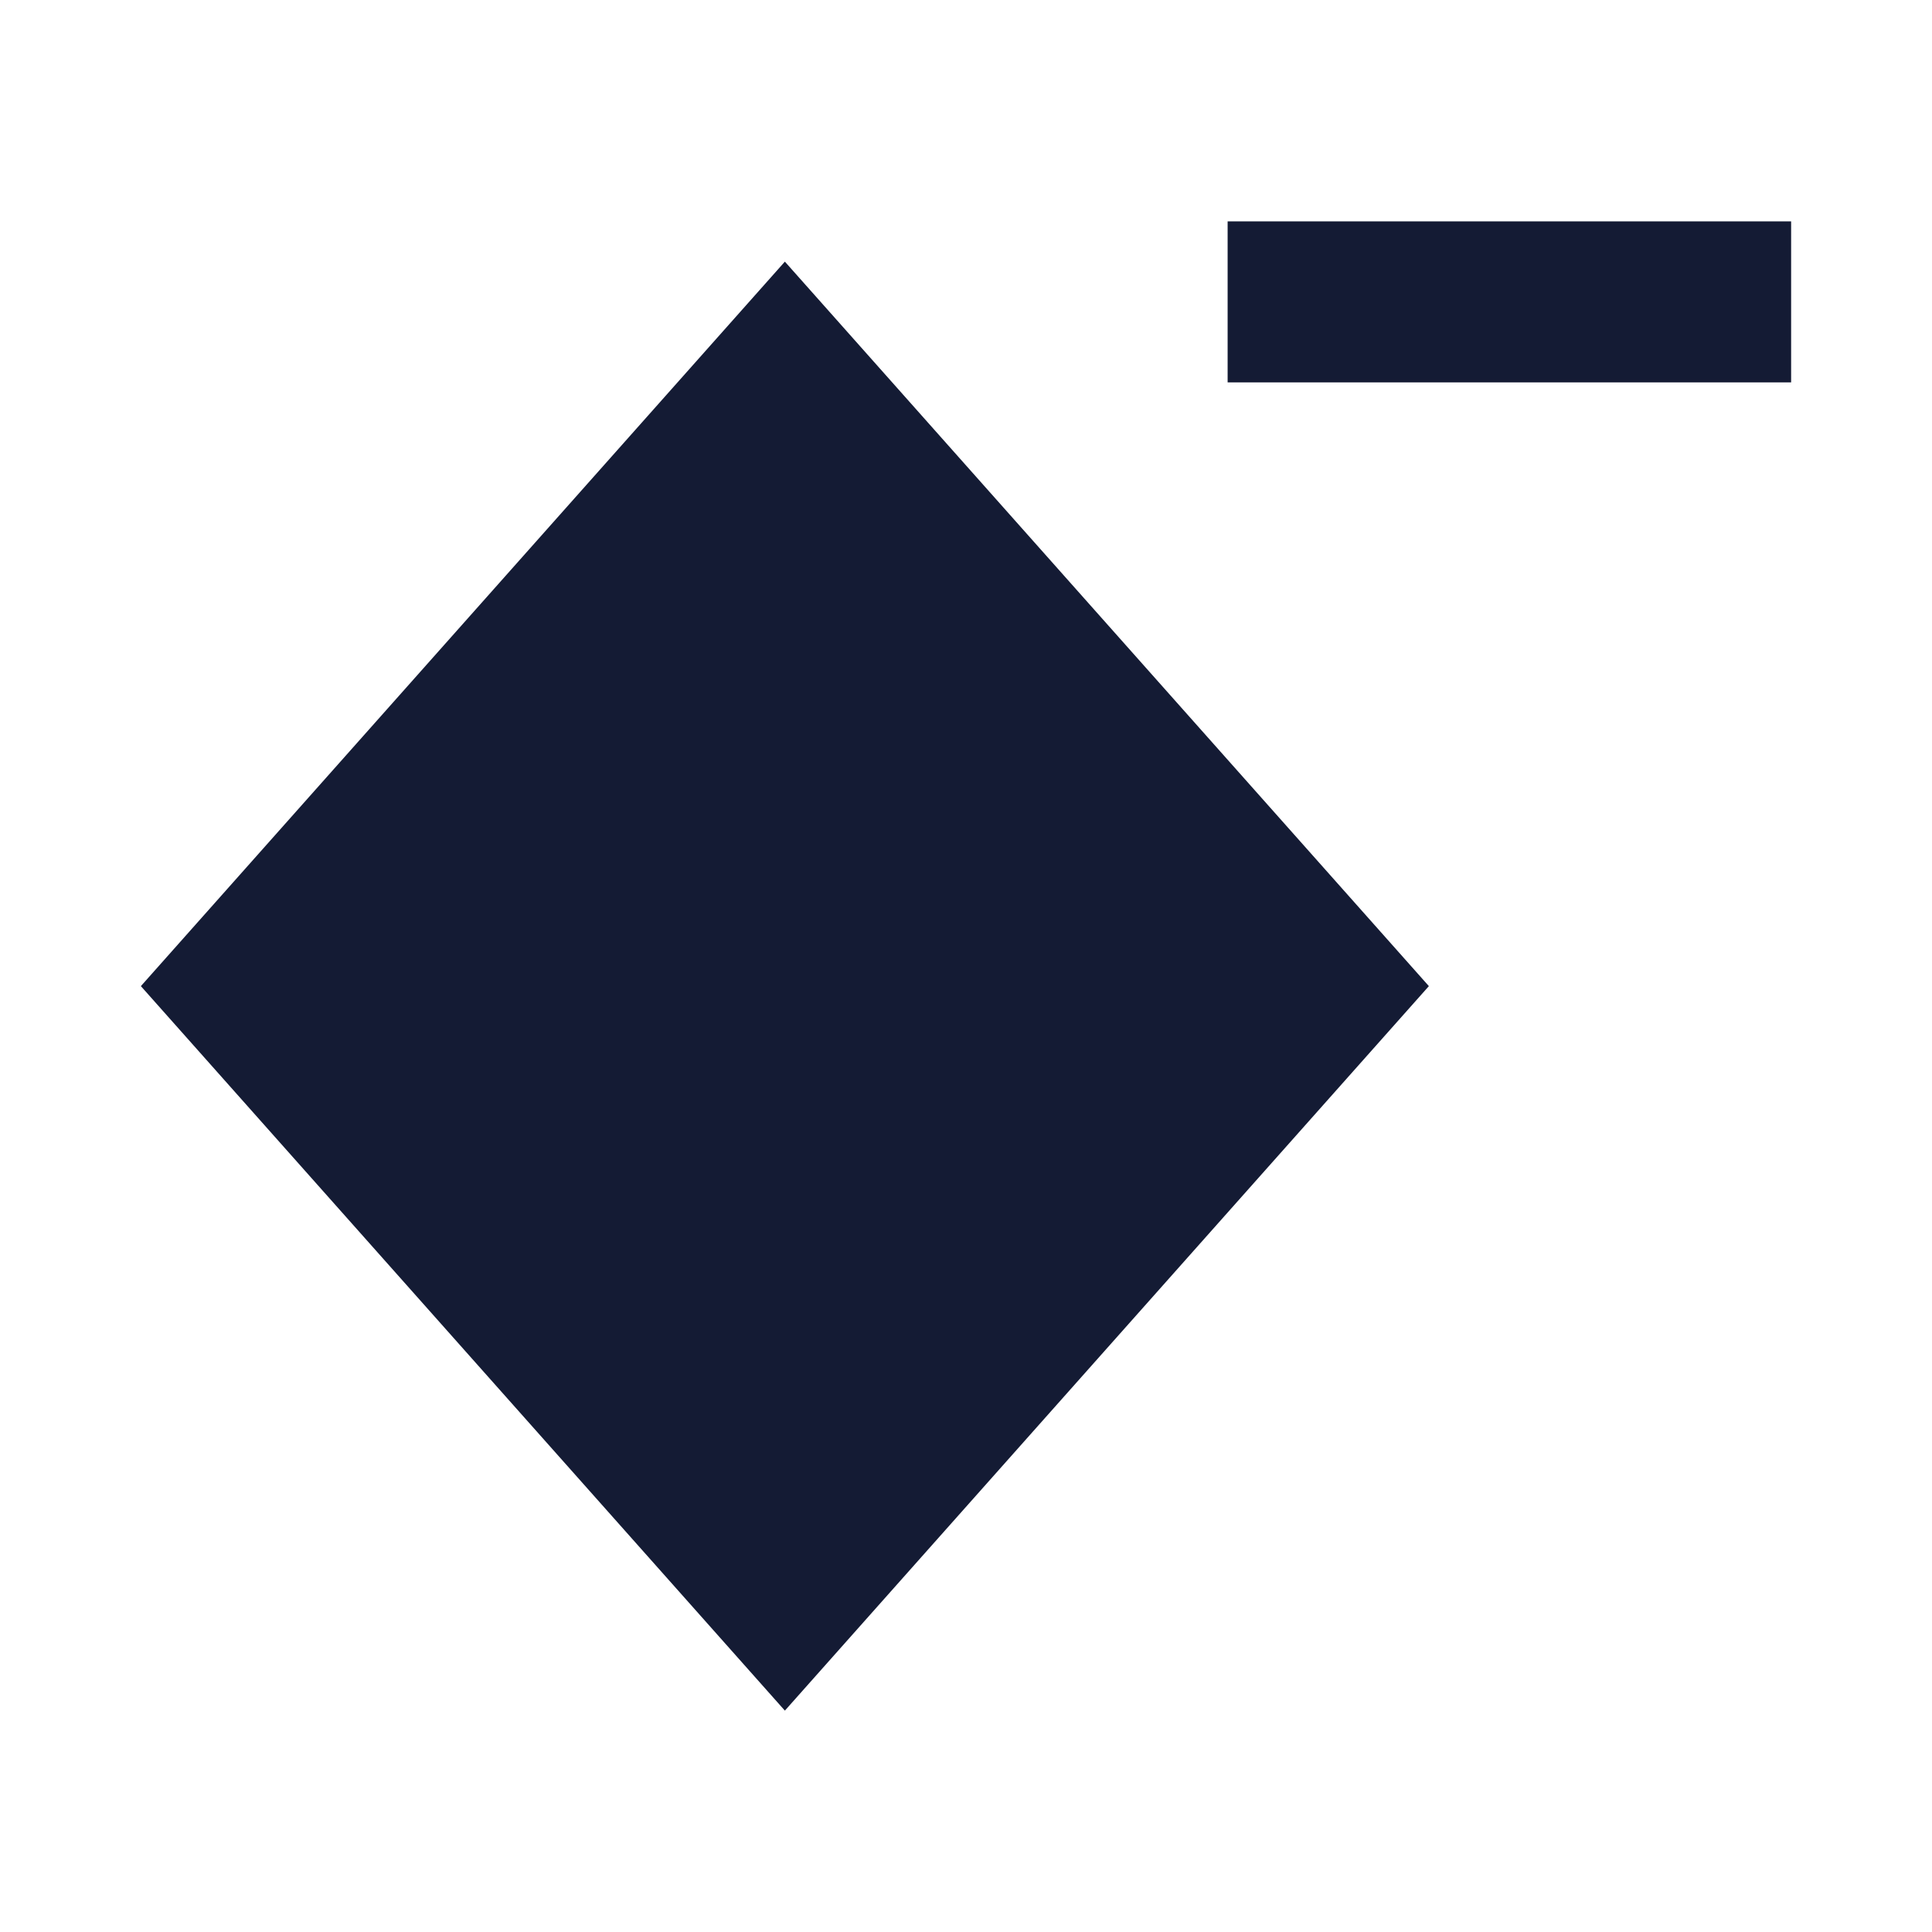 <svg width="24" height="24" viewBox="0 0 24 24" fill="none" xmlns="http://www.w3.org/2000/svg">
<path d="M9.75 3.25L17.75 12.25L9.75 21.25L1.75 12.25L9.75 3.25Z" fill="#141B34"/>
<path fill-rule="evenodd" clip-rule="evenodd" d="M22.25 4.75H15.25V2.75H22.25V4.75Z" fill="#141B34"/>
</svg>
